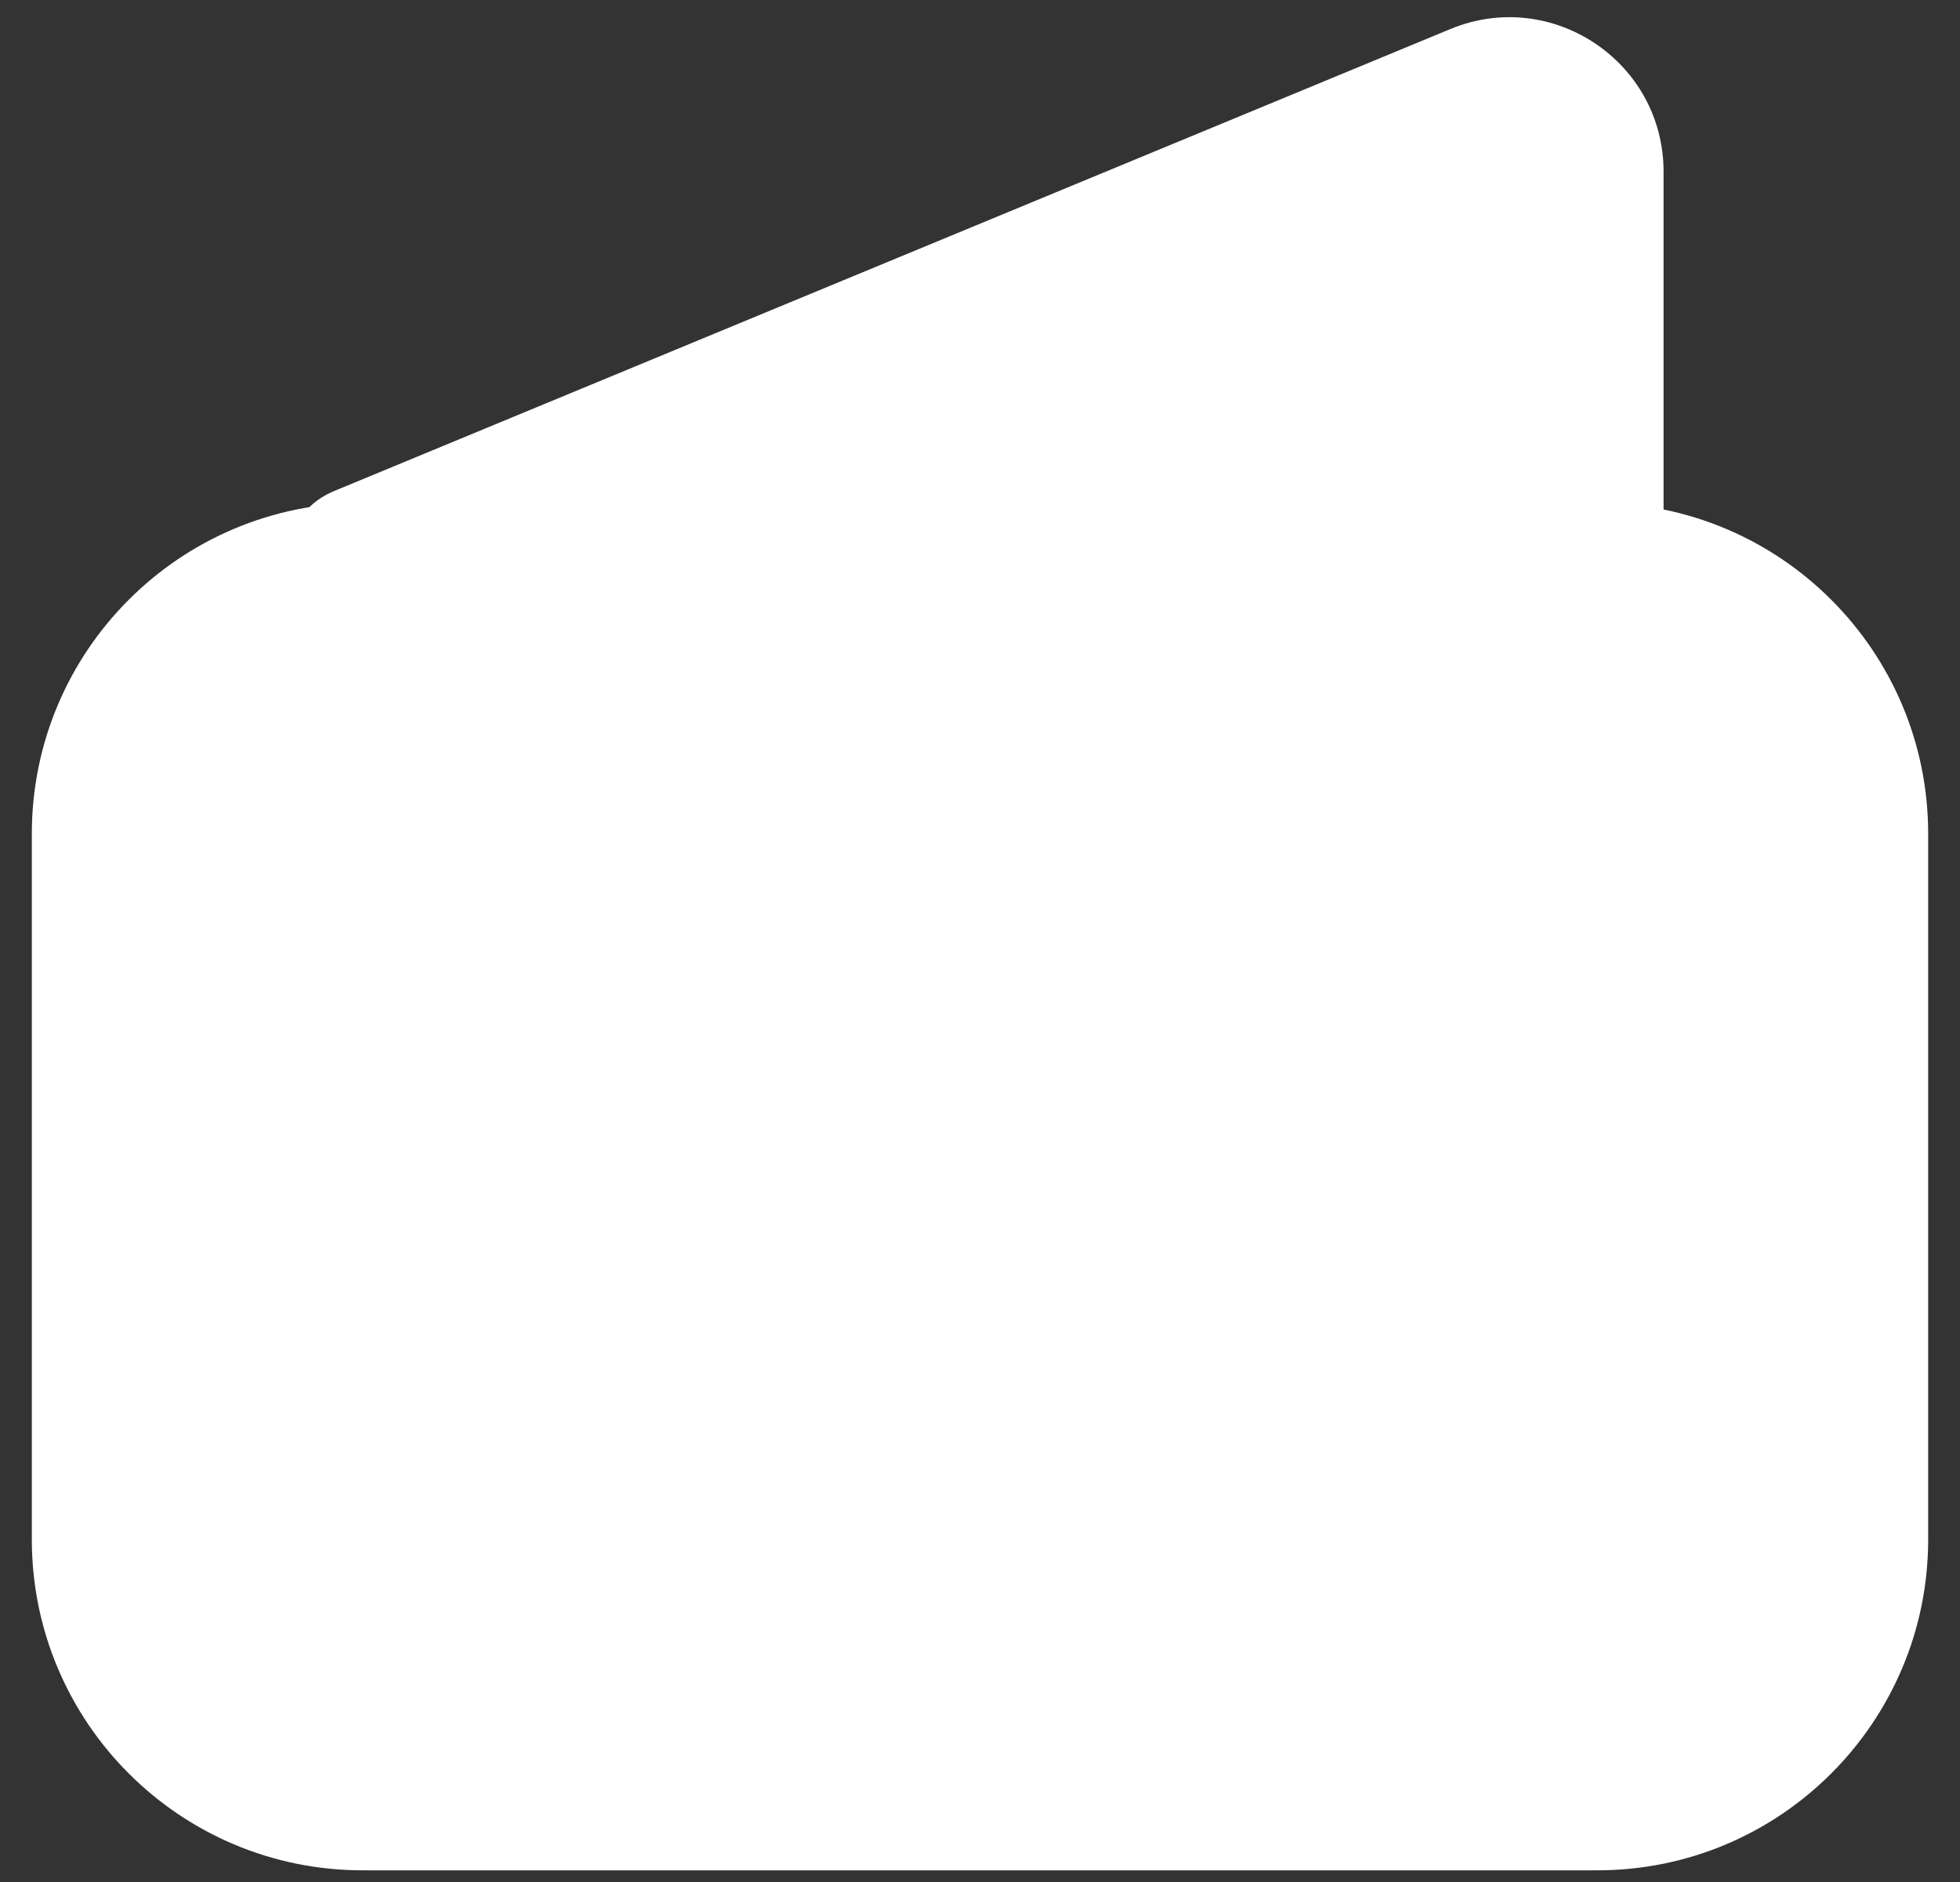 <svg width="25" height="24" viewBox="0 0 25 24" fill="none" xmlns="http://www.w3.org/2000/svg">
<rect x="0" y="0" width="25" height="24" fill="#333333" stroke="none"/>
<path d="M1.25 10.632C1.25 8.768 2.761 7.257 4.625 7.257H20.375C22.239 7.257 23.75 8.768 23.75 10.632V19.632C23.75 21.496 22.239 23.007 20.375 23.007H4.625C2.761 23.007 1.25 21.496 1.25 19.632V10.632Z" fill="white"/>
<path fill-rule="evenodd" clip-rule="evenodd" d="M0.406 10.632C0.406 8.302 2.295 6.413 4.625 6.413H20.375C22.705 6.413 24.594 8.302 24.594 10.632V19.632C24.594 21.962 22.705 23.851 20.375 23.851H4.625C2.295 23.851 0.406 21.962 0.406 19.632V10.632ZM4.625 8.101C3.227 8.101 2.094 9.234 2.094 10.632V19.632C2.094 21.03 3.227 22.163 4.625 22.163H20.375C21.773 22.163 22.906 21.03 22.906 19.632V10.632C22.906 9.234 21.773 8.101 20.375 8.101H4.625Z" fill="white"/>
<path d="M18.82 1.151L4.586 7.041C4.472 7.088 4.506 7.257 4.629 7.257H20.263C20.325 7.257 20.376 7.207 20.376 7.145V2.19C20.376 1.389 19.561 0.844 18.82 1.151Z" fill="white"/>
<path fill-rule="evenodd" clip-rule="evenodd" d="M19.532 2.19C19.532 1.99 19.328 1.854 19.143 1.93L8.309 6.413H19.532V2.19ZM18.498 0.371C19.794 -0.166 21.219 0.787 21.219 2.19V7.144C21.219 7.673 20.791 8.101 20.263 8.101H4.629C3.583 8.101 3.297 6.661 4.264 6.261L18.498 0.371L18.819 1.146L18.498 0.371Z" fill="white"/>
<path fill-rule="evenodd" clip-rule="evenodd" d="M2.656 12.882C2.656 12.416 3.034 12.038 3.5 12.038L21.5 12.038C21.966 12.038 22.344 12.416 22.344 12.882C22.344 13.348 21.966 13.726 21.5 13.726L3.5 13.726C3.034 13.726 2.656 13.348 2.656 12.882Z" fill="white"/>
<path fill-rule="evenodd" clip-rule="evenodd" d="M3.781 18.507C3.781 18.041 4.159 17.663 4.625 17.663L11.375 17.663C11.841 17.663 12.219 18.041 12.219 18.507C12.219 18.973 11.841 19.351 11.375 19.351H4.625C4.159 19.351 3.781 18.973 3.781 18.507Z" fill="white"/>
</svg>
